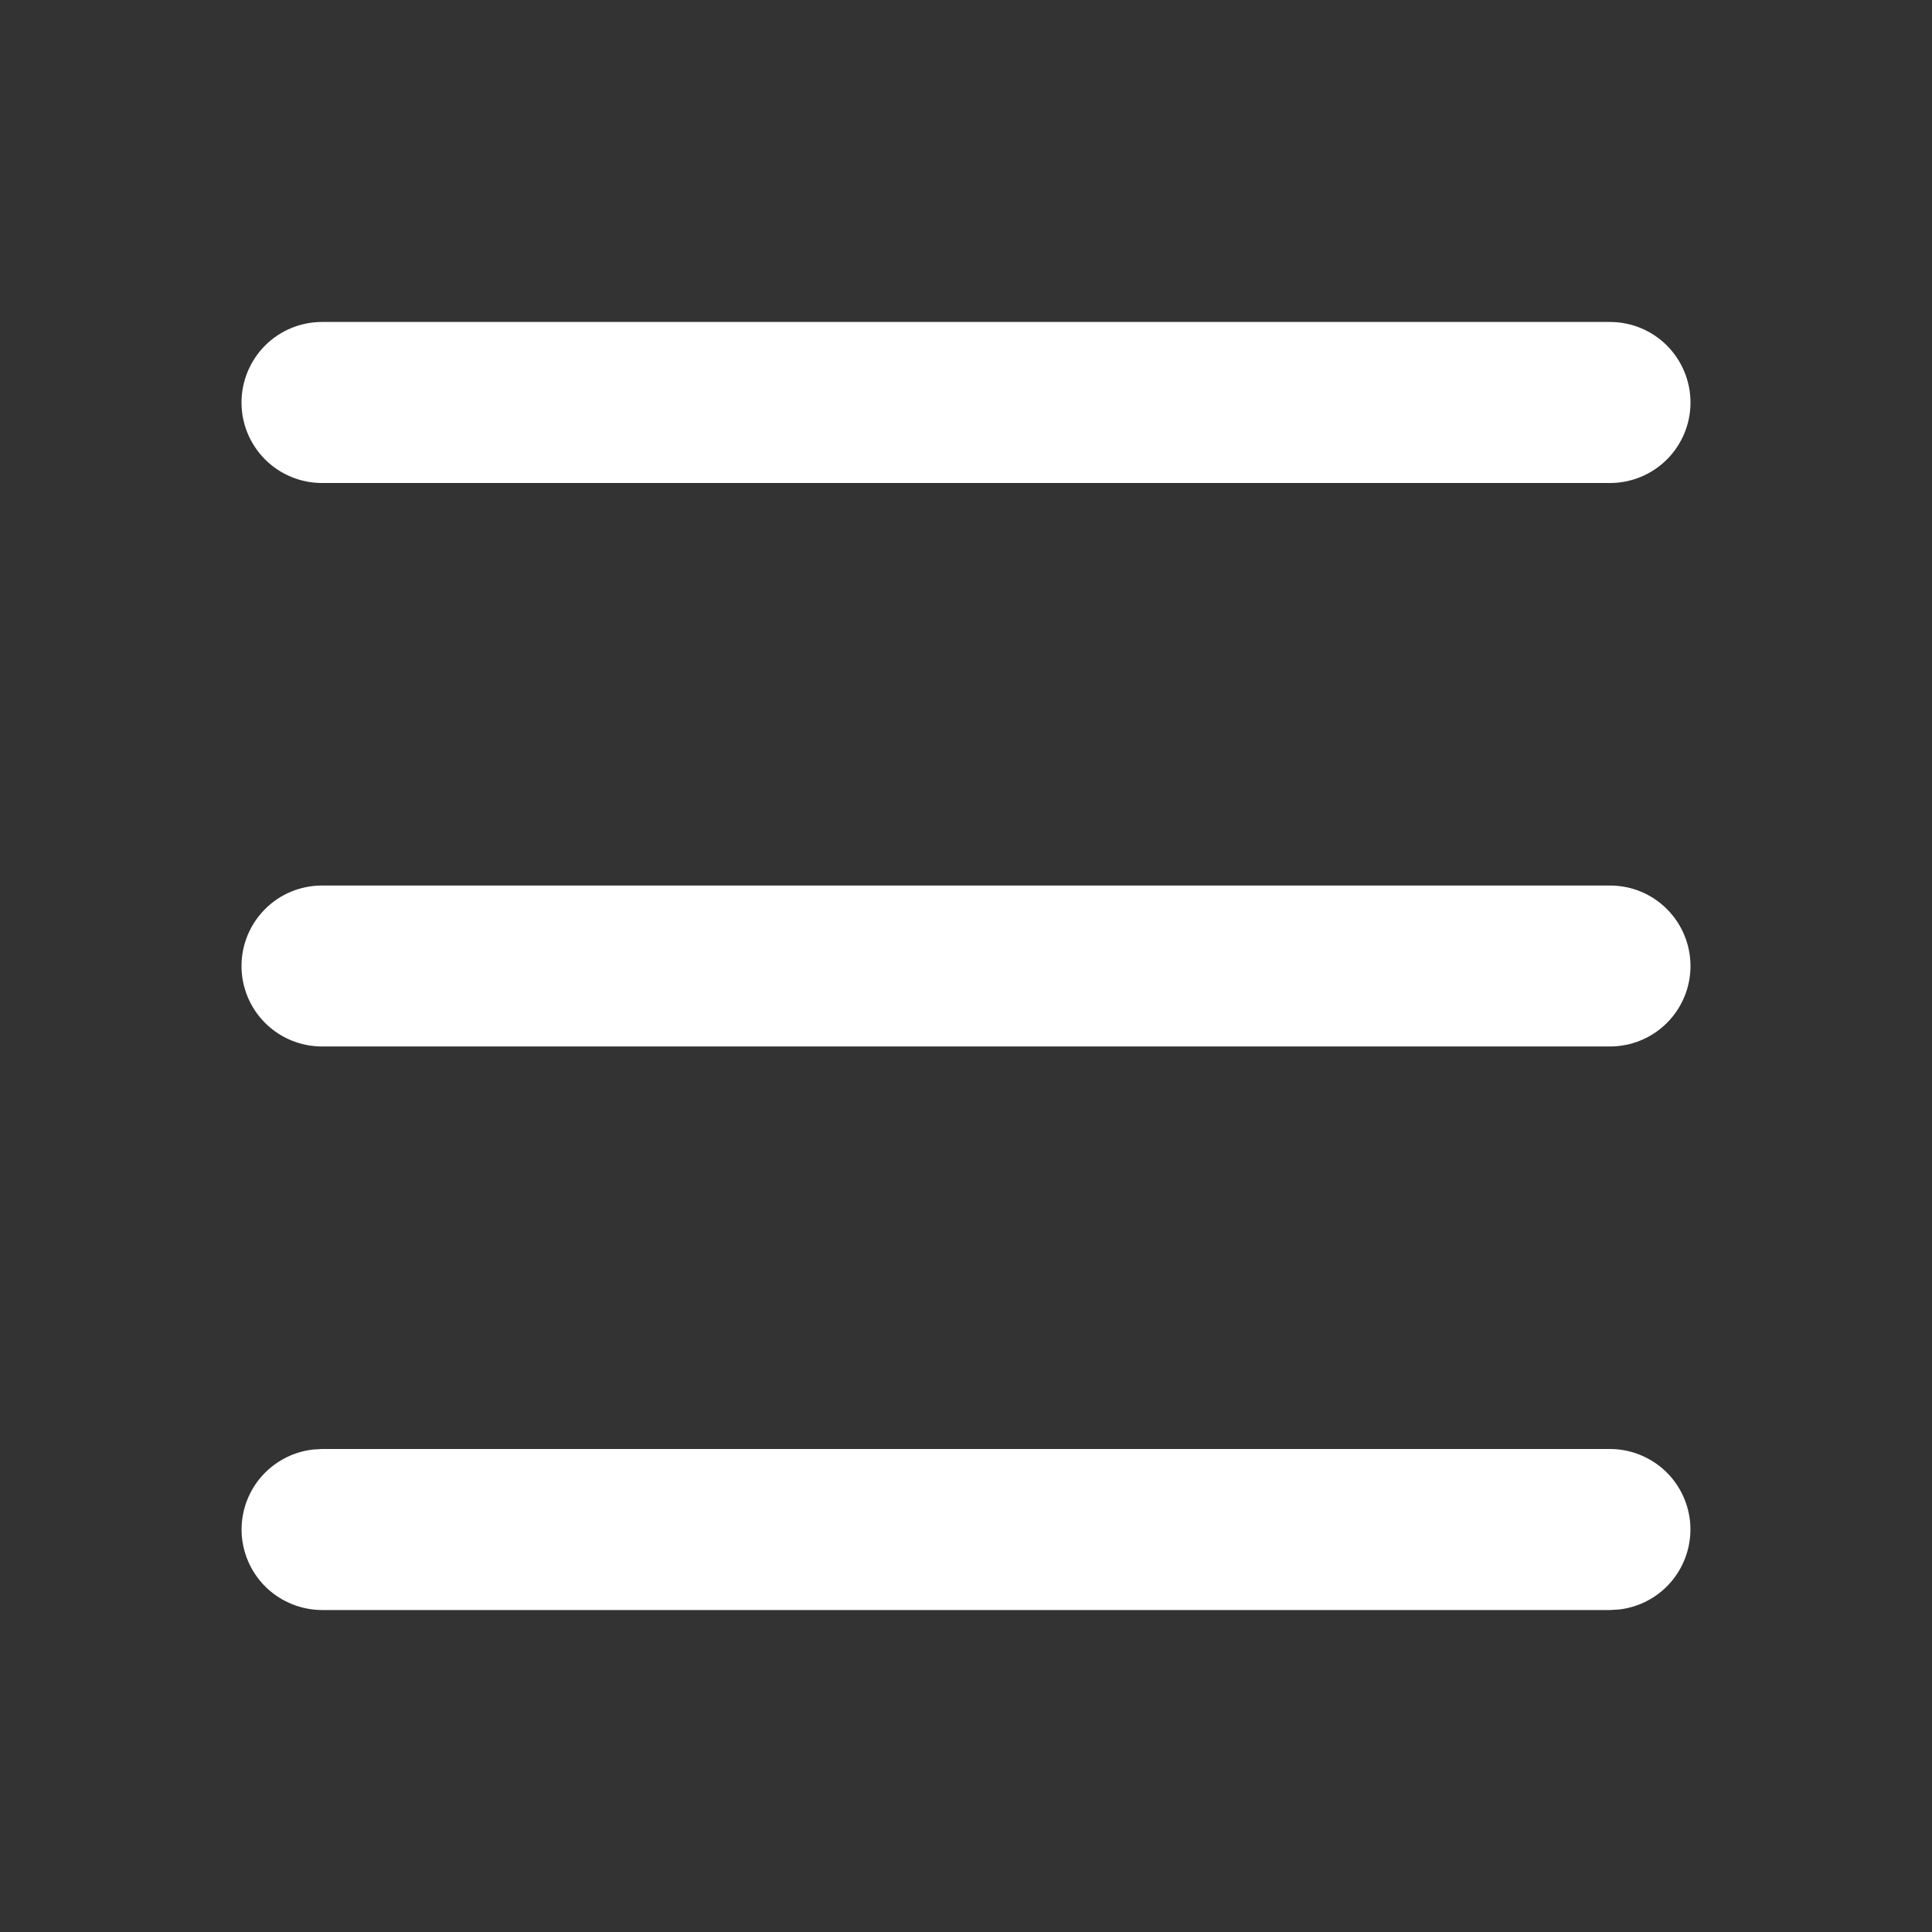 <svg width="20" height="20" viewBox="0 0 20 20" fill="none" xmlns="http://www.w3.org/2000/svg">
<rect x="0" y="0" width="20" height="20" fill="#333333" stroke="none"/>
<g clip-path="url(#clip0_798_10055)">
<path d="M16.667 15C16.879 15 17.083 15.082 17.238 15.227C17.392 15.373 17.485 15.572 17.498 15.784C17.51 15.996 17.441 16.205 17.305 16.368C17.169 16.531 16.975 16.636 16.764 16.661L16.667 16.667H3.333C3.121 16.666 2.917 16.585 2.762 16.439C2.608 16.294 2.515 16.094 2.502 15.882C2.49 15.67 2.559 15.461 2.695 15.299C2.832 15.136 3.025 15.031 3.236 15.006L3.333 15H16.667ZM16.667 9.167C16.888 9.167 17.1 9.254 17.256 9.411C17.412 9.567 17.5 9.779 17.5 10C17.5 10.221 17.412 10.433 17.256 10.589C17.1 10.745 16.888 10.833 16.667 10.833H3.333C3.112 10.833 2.9 10.745 2.744 10.589C2.588 10.433 2.5 10.221 2.5 10C2.5 9.779 2.588 9.567 2.744 9.411C2.9 9.254 3.112 9.167 3.333 9.167H16.667ZM16.667 3.333C16.888 3.333 17.1 3.421 17.256 3.577C17.412 3.734 17.5 3.946 17.5 4.167C17.5 4.388 17.412 4.6 17.256 4.756C17.1 4.912 16.888 5 16.667 5H3.333C3.112 5 2.9 4.912 2.744 4.756C2.588 4.6 2.5 4.388 2.5 4.167C2.5 3.946 2.588 3.734 2.744 3.577C2.9 3.421 3.112 3.333 3.333 3.333H16.667Z" fill="white"/>
</g>
<defs>
<clipPath id="clip0_798_10055">
<rect width="20" height="20" fill="white"/>
</clipPath>
</defs>
</svg>
